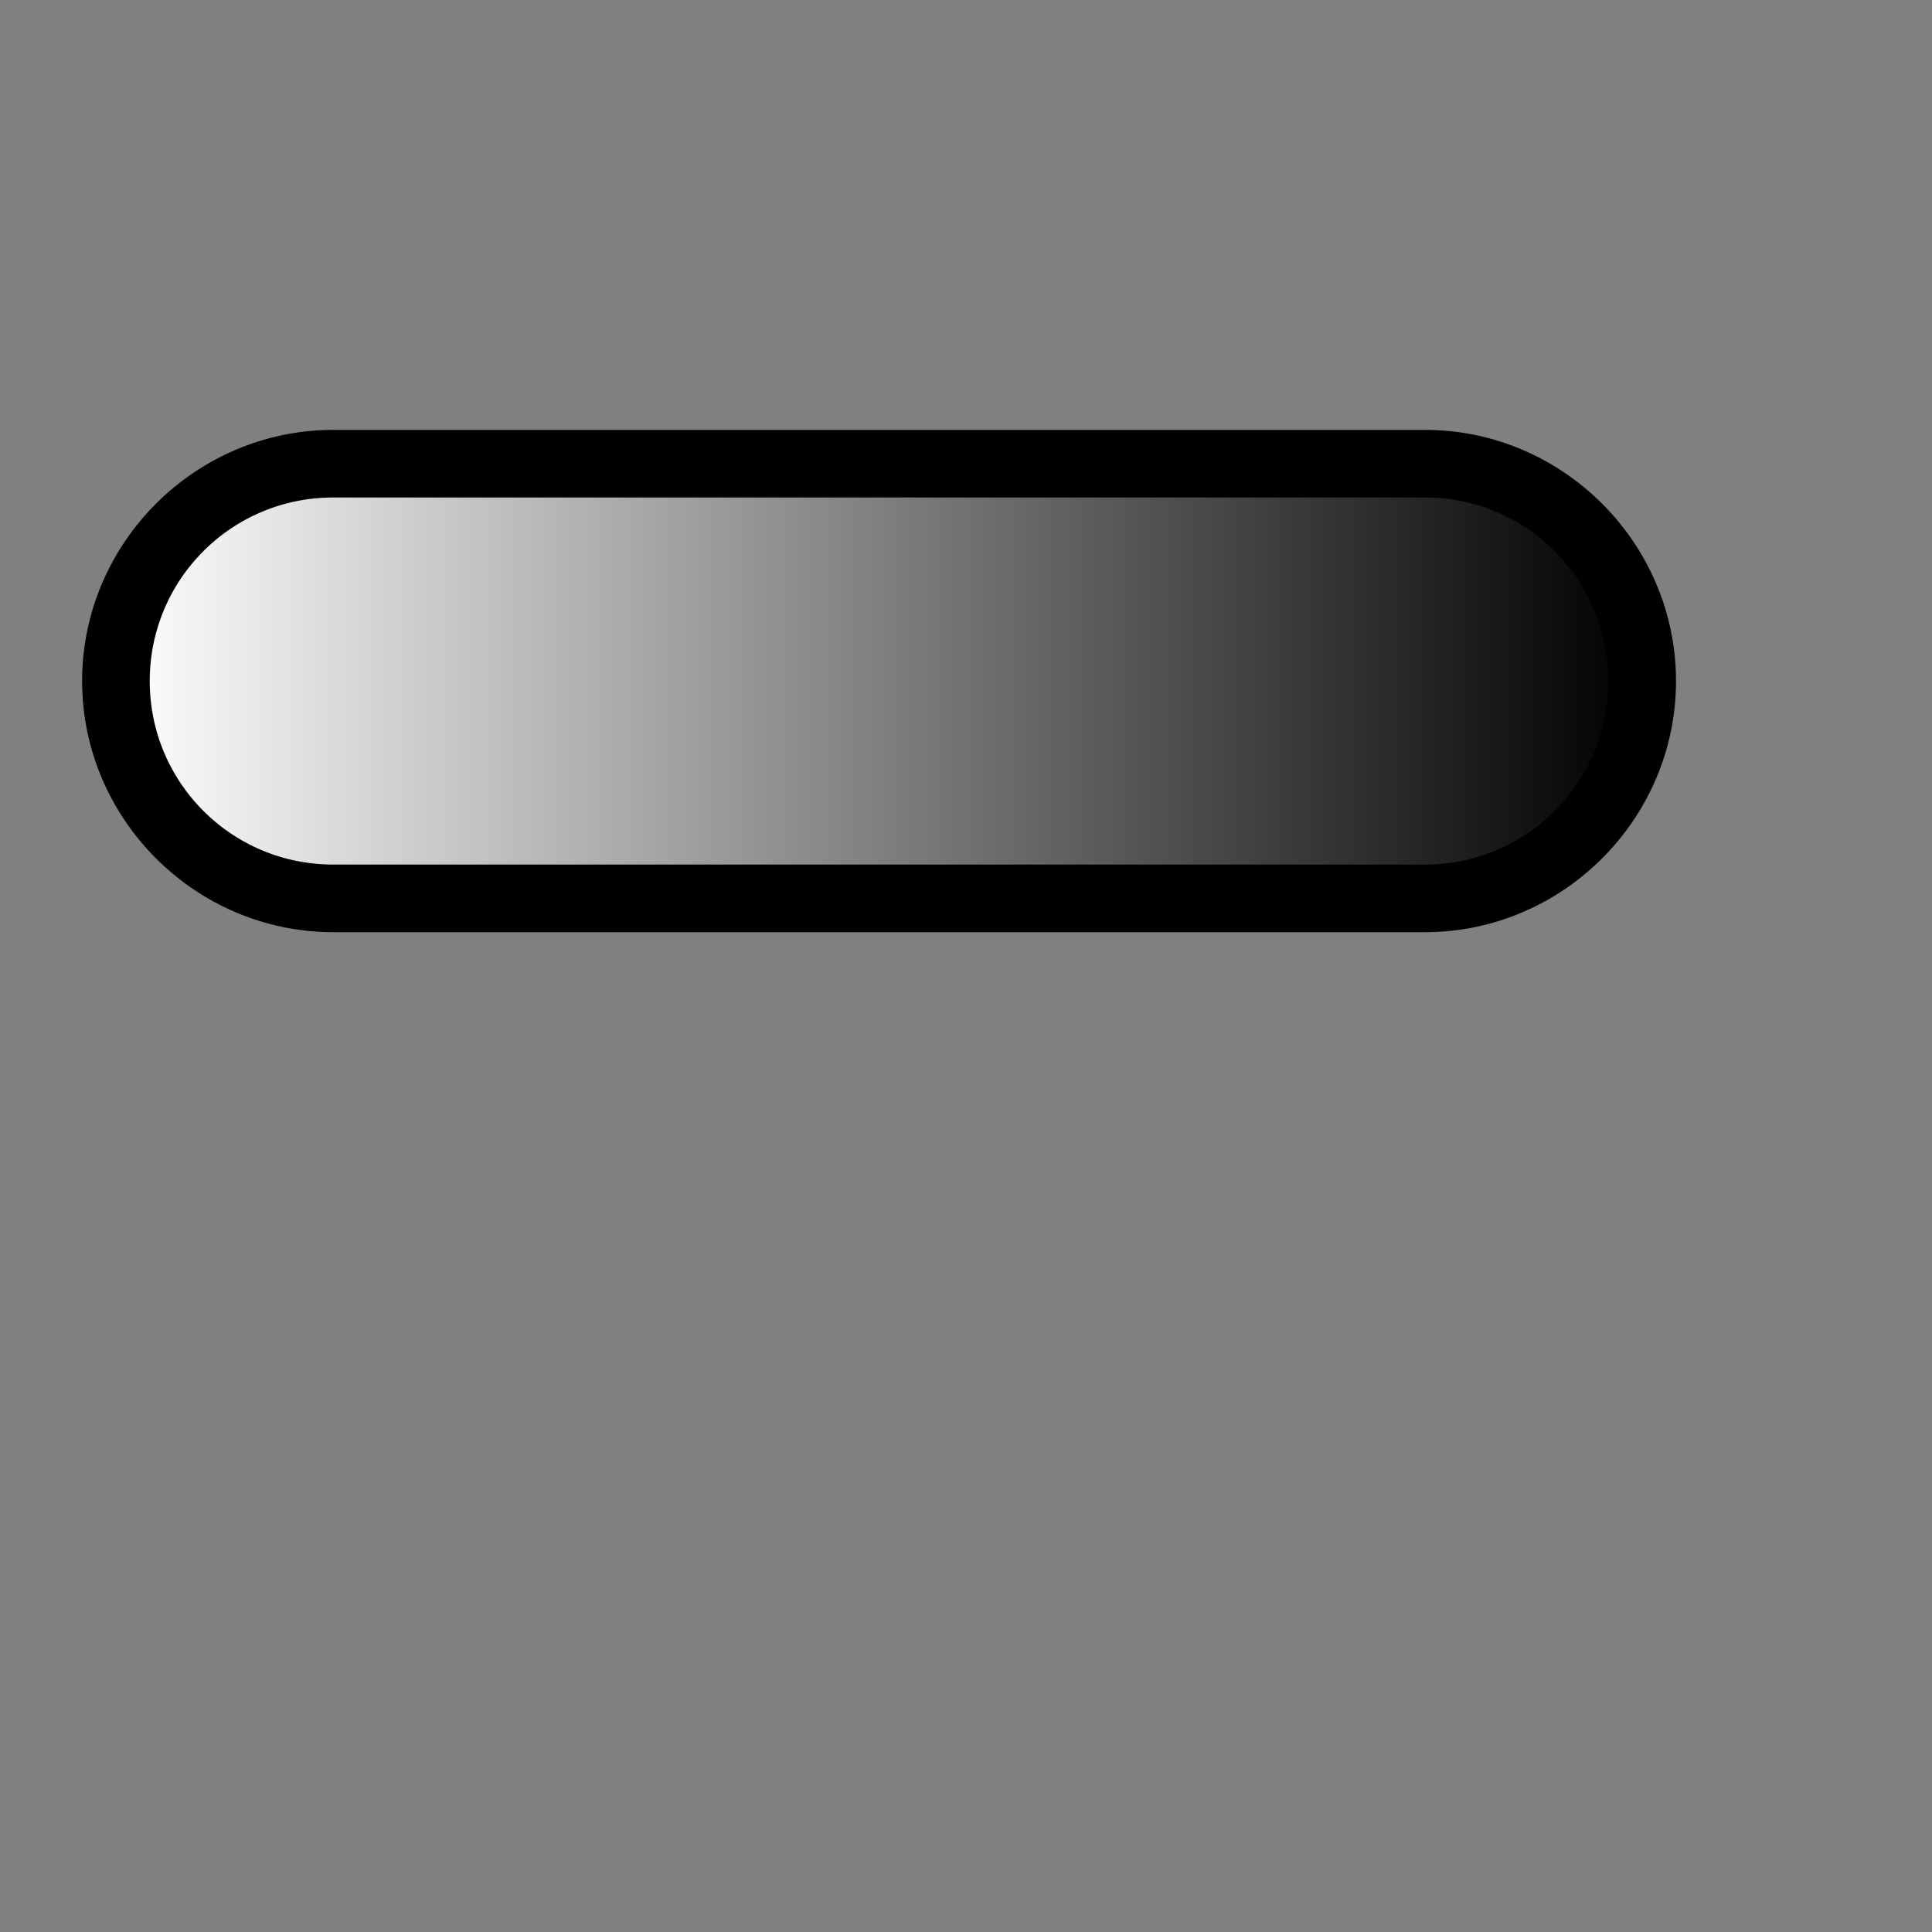 <?xml version="1.0" encoding="utf-8"?>
<!-- Generator: Adobe Illustrator 22.0.1, SVG Export Plug-In . SVG Version: 6.00 Build 0)  -->
<svg version="1.1" id="Layer_1" xmlns="http://www.w3.org/2000/svg" xmlns:xlink="http://www.w3.org/1999/xlink" x="0px" y="0px"
	 viewBox="0 0 200 200" style="enable-background:new 0 0 200 200;" xml:space="preserve">
<rect x="0" y="0" width="200" height="200" fill="#808080" stroke="none"/>
<style type="text/css">
	.st0{fill:url(#SVGID_1_);stroke:#000000;stroke-width:5;stroke-miterlimit:10;}
	.st1{stroke:#000000;stroke-width:5;stroke-miterlimit:10;}
</style>
<g>
	<linearGradient id="SVGID_1_" gradientUnits="userSpaceOnUse" x1="12" y1="70.5" x2="170" y2="70.5">
		<stop  offset="0" style="stop-color:#FFFFFF"/>
		<stop  offset="1" style="stop-color:#000000"/>
	</linearGradient>
	<path class="st0" d="M34.5,93C22.1,93,12,82.9,12,70.5S22.1,48,34.5,48h113c12.4,0,22.5,10.1,22.5,22.5S159.9,93,147.5,93H34.5z"/>
	<path class="st1" d="M147.5,49c11.9,0,21.5,9.6,21.5,21.5S159.4,92,147.5,92h-113C22.6,92,13,82.4,13,70.5S22.6,49,34.5,49H147.5
		 M147.5,47h-113C21.6,47,11,57.6,11,70.5l0,0C11,83.4,21.6,94,34.5,94h113c12.9,0,23.5-10.6,23.5-23.5l0,0
		C171,57.6,160.4,47,147.5,47L147.5,47z"/>
</g>
</svg>
